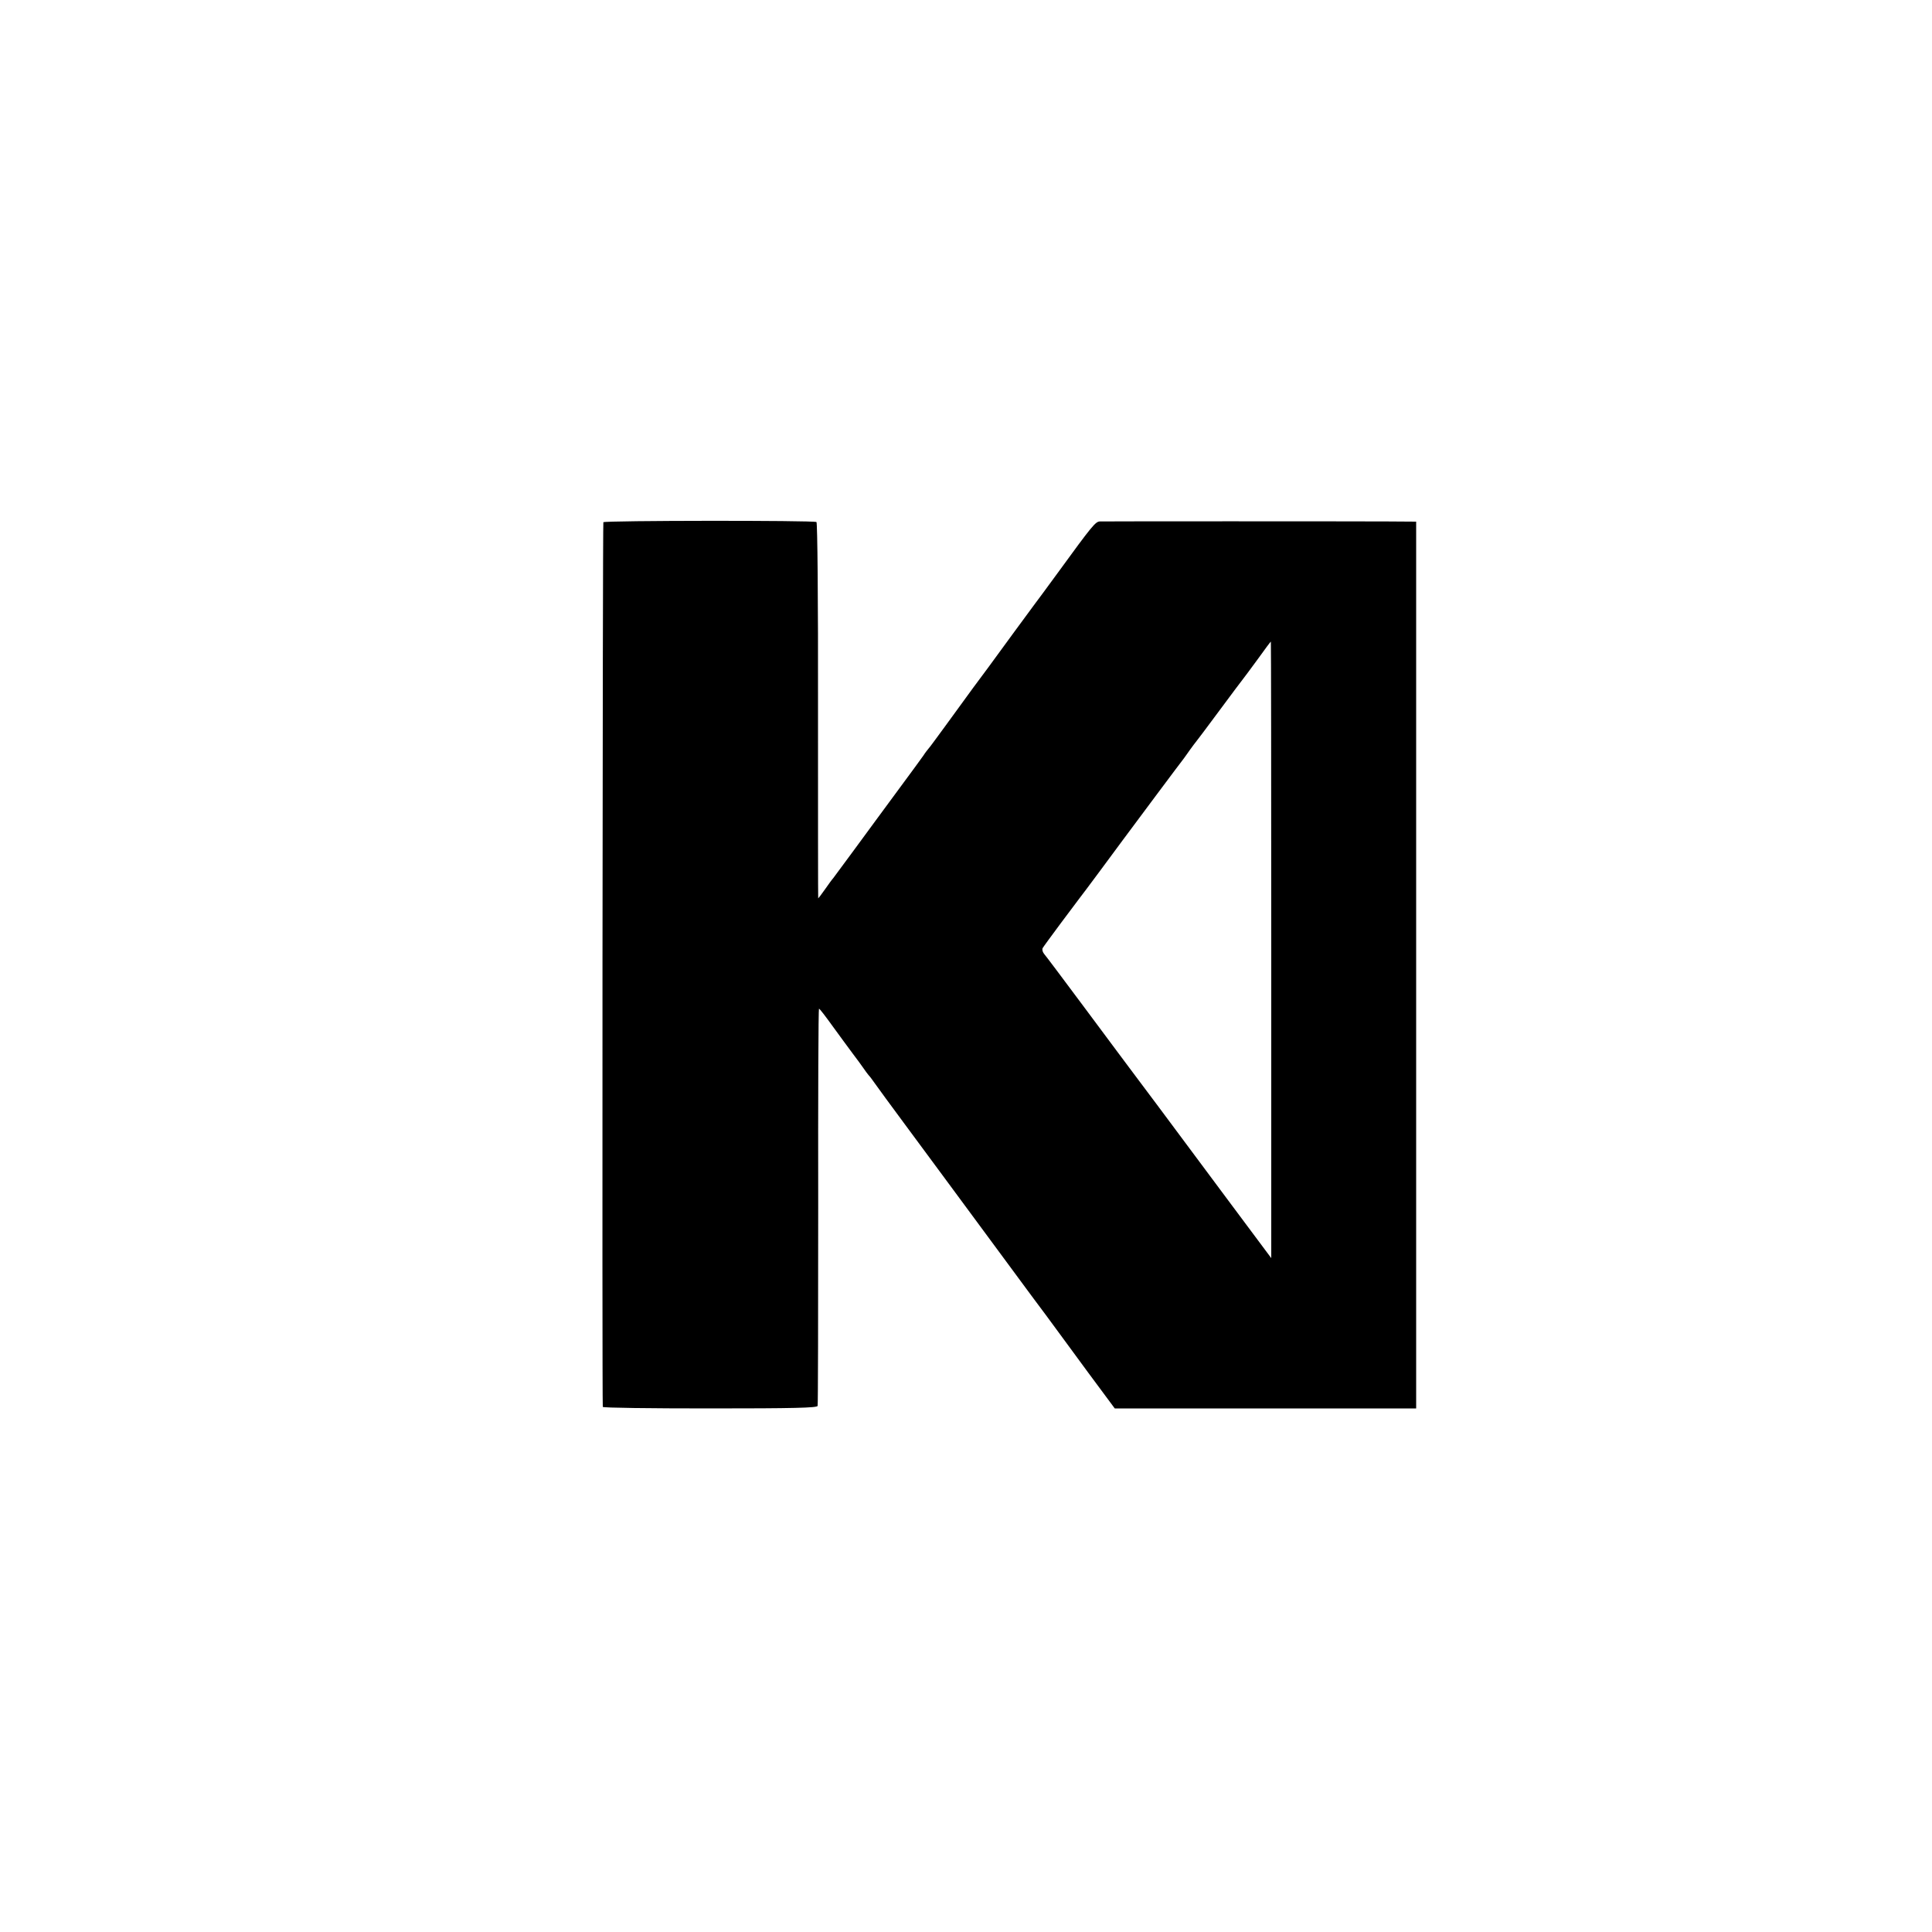 <?xml version="1.0" standalone="no"?>
<!DOCTYPE svg PUBLIC "-//W3C//DTD SVG 20010904//EN"
 "http://www.w3.org/TR/2001/REC-SVG-20010904/DTD/svg10.dtd">
<svg version="1.0" xmlns="http://www.w3.org/2000/svg"
 width="1000pt" height="1000pt" viewBox="0 0 1000 1000"
 preserveAspectRatio="xMidYMid meet">
<g transform="translate(0,1000) scale(0.1,-0.1)"
fill="#000000" stroke="none">
<path d="M3123 7297 c-4 -6 -7 -4525 -3 -4579 0 -5 249 -8 554 -8 434 0 555 3
558 13 2 6 3 472 3 1035 -1 562 1 1022 4 1021 4 0 35 -41 71 -91 36 -49 83
-114 105 -143 22 -29 47 -63 55 -75 8 -12 20 -28 25 -34 6 -6 22 -27 35 -46
13 -19 83 -114 154 -210 71 -96 164 -222 207 -280 103 -139 402 -545 423 -573
9 -12 53 -72 99 -133 45 -62 144 -195 219 -298 l138 -186 780 0 780 0 0 2295
0 2295 -152 1 c-208 1 -1458 1 -1485 0 -23 -1 -39 -20 -218 -266 -60 -82 -113
-154 -118 -160 -7 -9 -209 -284 -242 -330 -8 -11 -43 -58 -78 -105 -34 -47
-98 -134 -142 -195 -44 -60 -84 -115 -90 -121 -5 -6 -17 -21 -25 -34 -8 -12
-64 -88 -123 -168 -60 -81 -115 -156 -123 -167 -24 -34 -213 -289 -221 -300
-5 -5 -24 -31 -42 -57 -19 -27 -35 -48 -36 -48 -1 0 -1 437 -1 971 1 582 -3
973 -8 977 -15 9 -1097 8 -1103 -1z m3457 -2213 l0 -1596 -223 299 c-122 164
-283 380 -358 481 -75 100 -145 194 -155 207 -11 14 -110 148 -222 298 -111
149 -209 280 -218 290 -8 10 -11 23 -7 30 7 13 169 230 190 257 11 13 186 249
227 305 34 46 306 411 314 420 4 6 19 26 32 45 14 19 27 37 30 40 3 3 57 75
120 160 63 85 119 160 125 167 5 6 39 52 75 101 36 50 66 91 68 91 1 1 2 -717
2 -1595z"/>
</g>
</svg>
